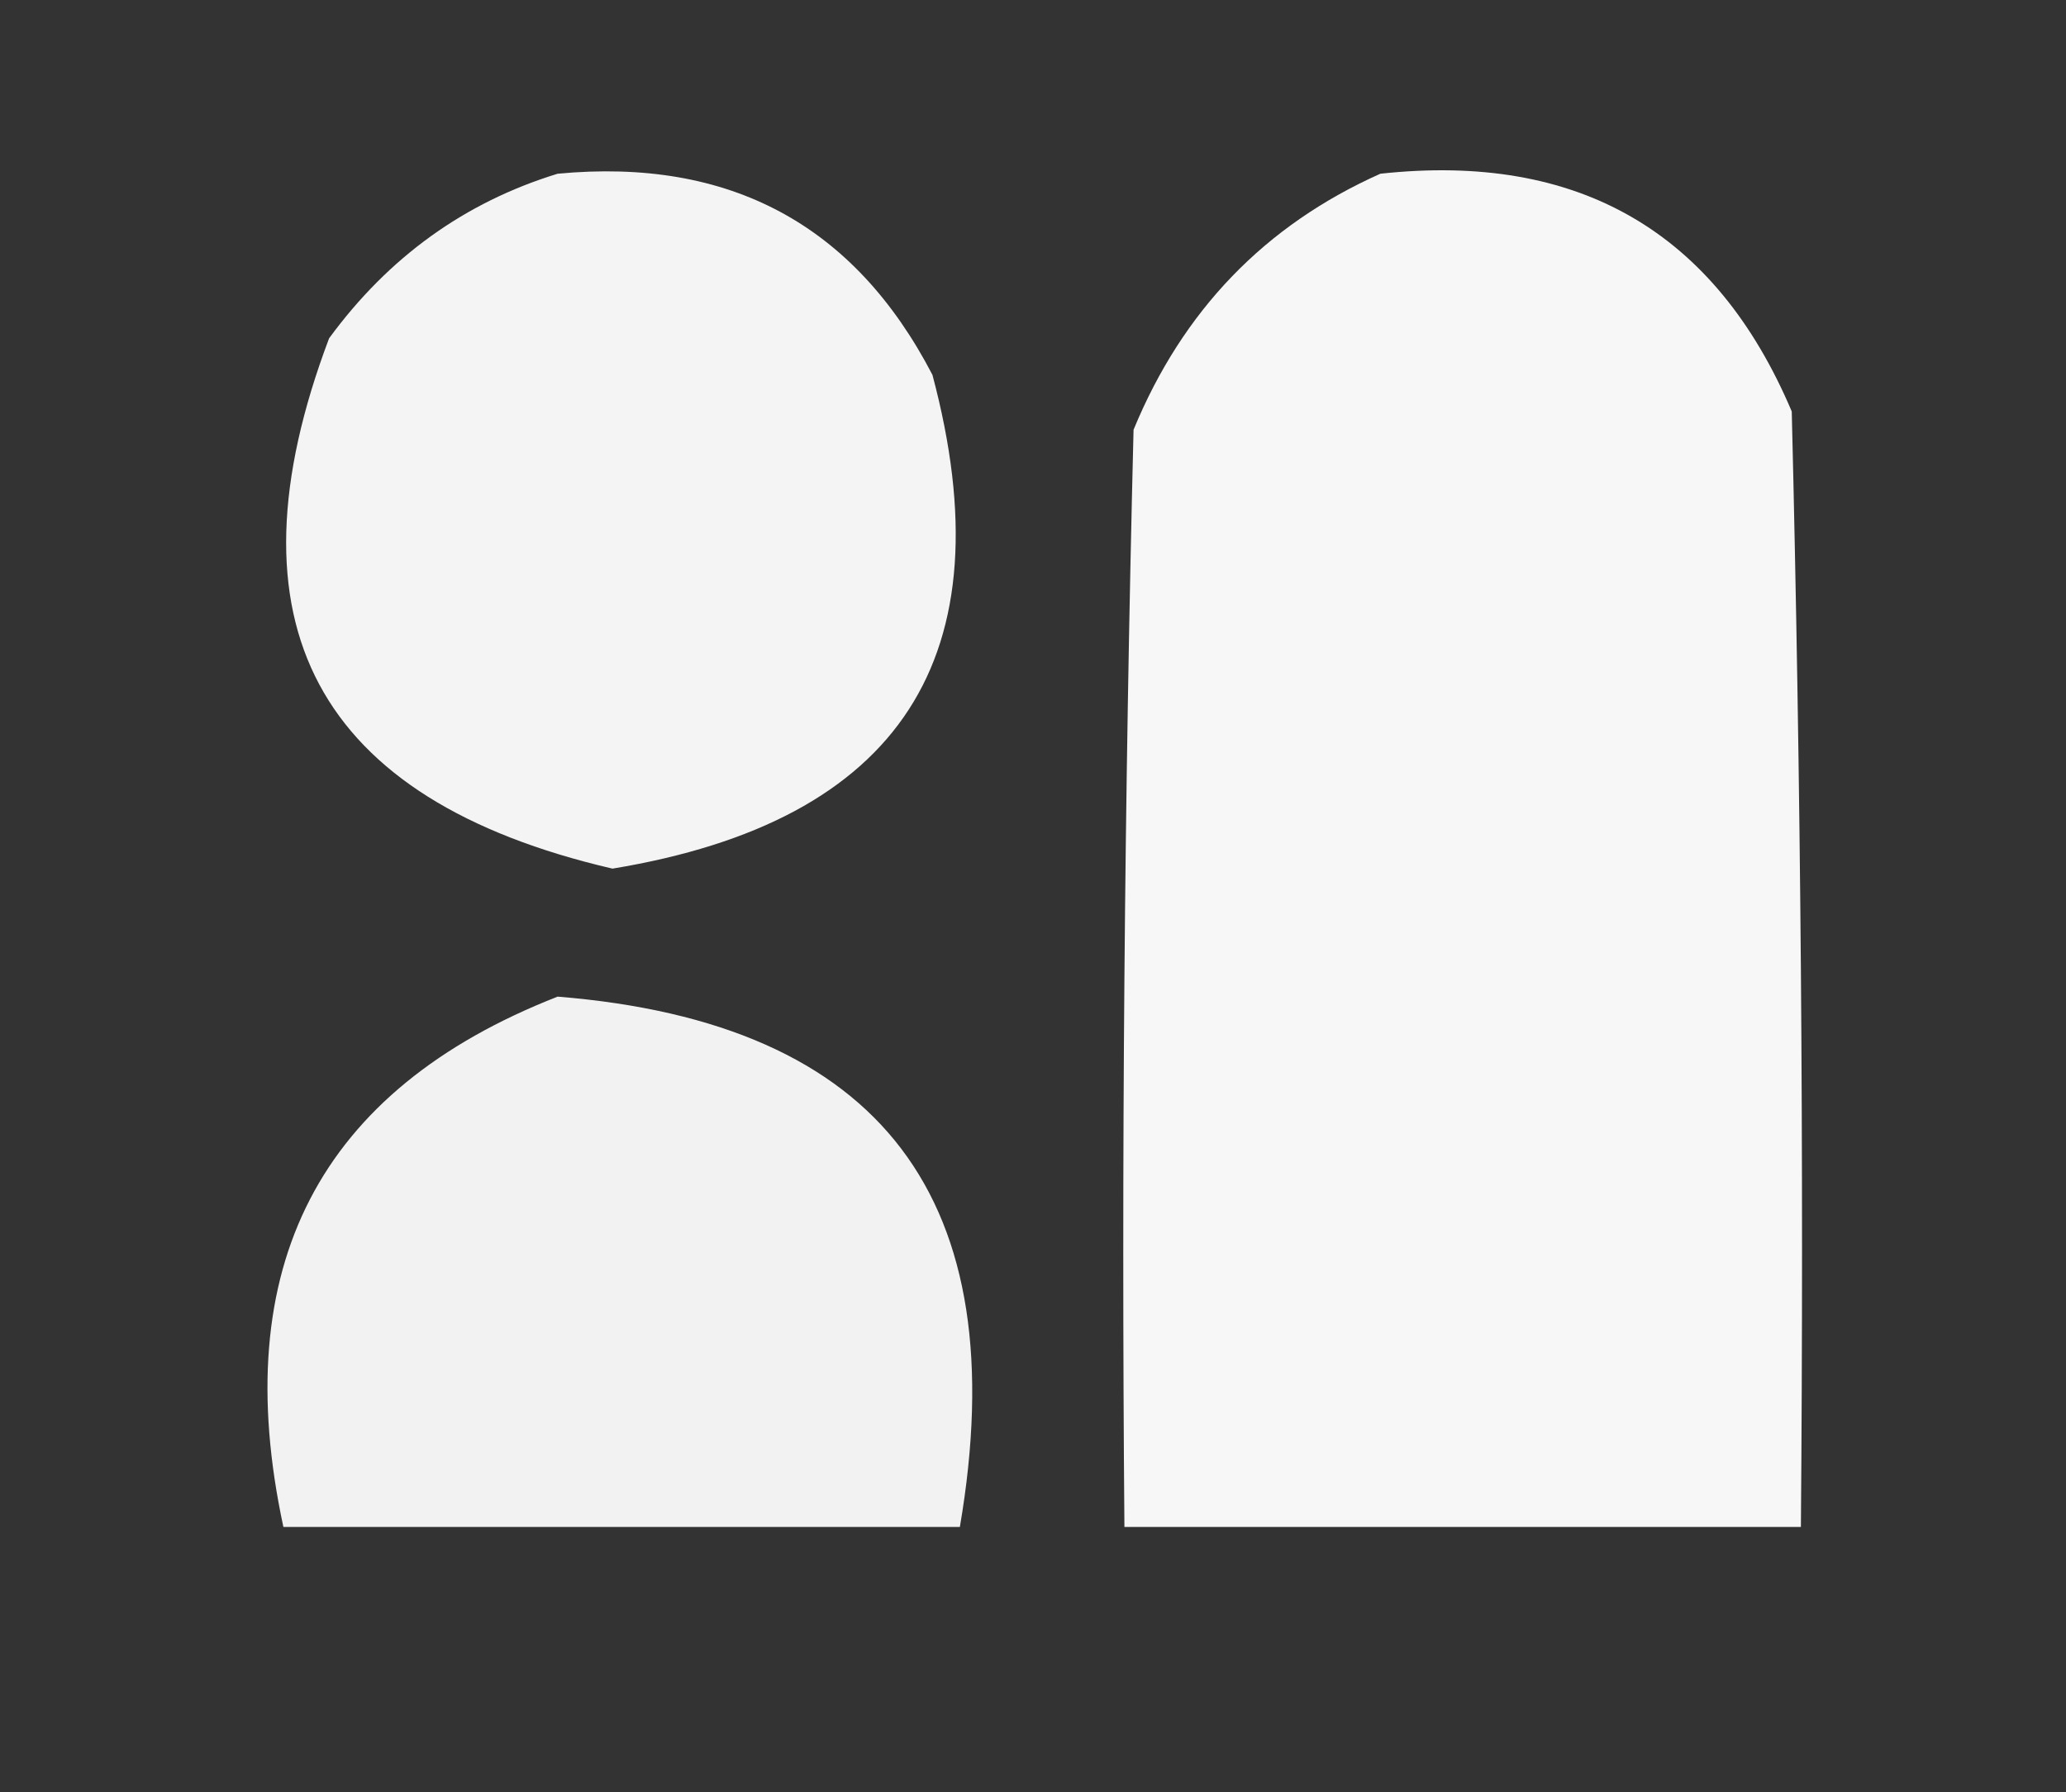 <svg xmlns="http://www.w3.org/2000/svg" xmlns:xlink="http://www.w3.org/1999/xlink" version="1.1" width="113px" height="98px" style="shape-rendering:geometricPrecision; text-rendering:geometricPrecision; image-rendering:optimizeQuality; fill-rule:evenodd; clip-rule:evenodd">
<rect width="100%" height="100%" fill="#333333" stroke="none"/>
<g><path style="opacity:0.944" fill="#fff" d="M 30.5,9.5 C 39.892,8.61 46.726,12.277 51,20.5C 55.109,35.898 49.276,44.898 33.5,47.5C 17.283,43.732 12.116,34.066 18,18.5C 21.253,14.059 25.419,11.059 30.5,9.5 Z"/></g>
<g><path style="opacity:0.959" fill="#fff" d="M 75.5,9.5 C 86.327,8.323 93.827,12.657 98,22.5C 98.5,42.831 98.667,63.164 98.5,83.5C 86.167,83.5 73.833,83.5 61.5,83.5C 61.333,63.497 61.5,43.497 62,23.5C 64.687,16.981 69.187,12.314 75.5,9.5 Z"/></g>
<g><path style="opacity:0.934" fill="#fff" d="M 30.5,54.5 C 48.23,55.929 55.563,65.596 52.5,83.5C 40.167,83.5 27.833,83.5 15.5,83.5C 12.441,69.274 17.441,59.607 30.5,54.5 Z"/></g>
</svg>